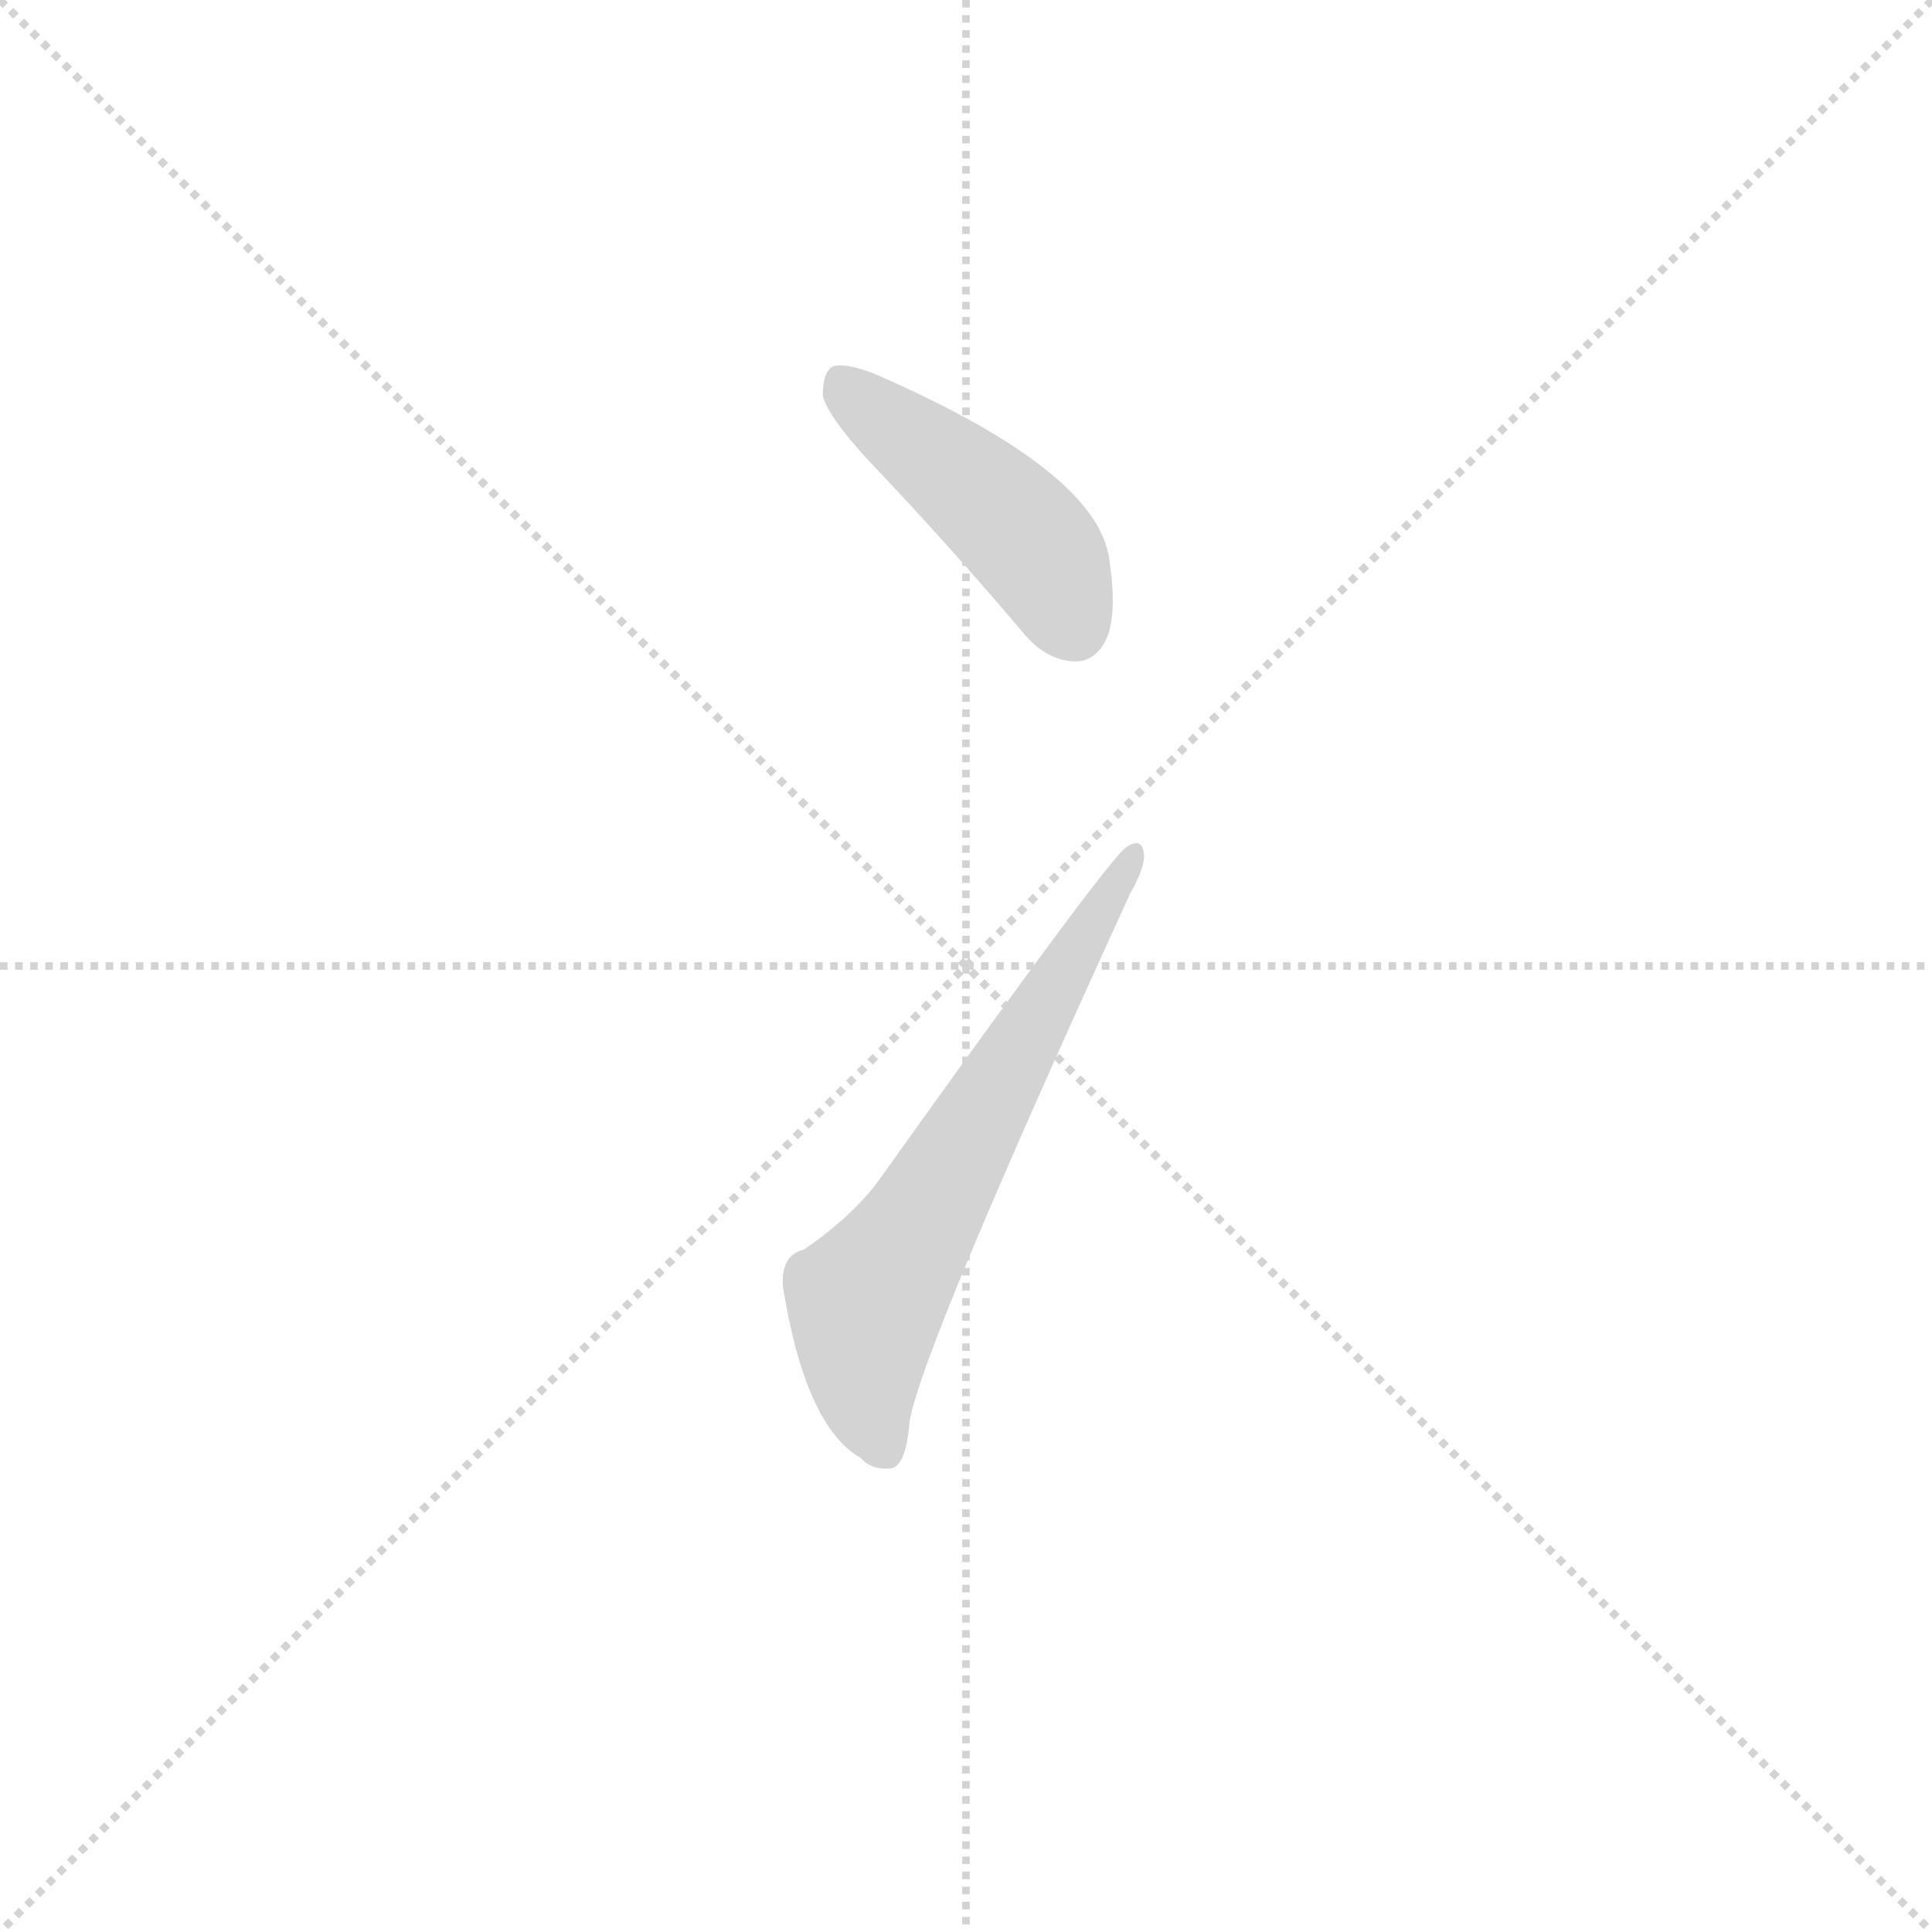<svg version="1.1" viewBox="0 0 1024 1024" xmlns="http://www.w3.org/2000/svg">
  <g stroke="lightgray" stroke-dasharray="1,1" stroke-width="1" transform="scale(4, 4)">
    <line x1="0" y1="0" x2="256" y2="256"></line>
    <line x1="256" y1="0" x2="0" y2="256"></line>
    <line x1="128" y1="0" x2="128" y2="256"></line>
    <line x1="0" y1="128" x2="256" y2="128"></line>
  </g>
  <g transform="scale(0.92, -0.92) translate(60, -830)">
    <style type="text/css">
      
        @keyframes keyframes0 {
          from {
            stroke: blue;
            stroke-dashoffset: 455;
            stroke-width: 128;
          }
          60% {
            animation-timing-function: step-end;
            stroke: blue;
            stroke-dashoffset: 0;
            stroke-width: 128;
          }
          to {
            stroke: black;
            stroke-width: 1024;
          }
        }
        #make-me-a-hanzi-animation-0 {
          animation: keyframes0 0.62s both;
          animation-delay: 0s;
          animation-timing-function: linear;
        }
      
        @keyframes keyframes1 {
          from {
            stroke: blue;
            stroke-dashoffset: 641;
            stroke-width: 128;
          }
          68% {
            animation-timing-function: step-end;
            stroke: blue;
            stroke-dashoffset: 0;
            stroke-width: 128;
          }
          to {
            stroke: black;
            stroke-width: 1024;
          }
        }
        #make-me-a-hanzi-animation-1 {
          animation: keyframes1 0.772s both;
          animation-delay: 0.62s;
          animation-timing-function: linear;
        }
      
    </style>
    
      <path d="M 441 564 Q 484 519 529 466 Q 542 450 558 449 Q 570 448 577 461 Q 584 476 579 508 Q 572 559 443 615 Q 427 621 420 619 Q 414 616 414 602 Q 417 590 441 564 Z" fill="lightgray"></path>
    
      <path d="M 403 110 Q 390 107 391 89 Q 404 8 436 -10 Q 442 -17 453 -16 Q 462 -15 464 11 Q 471 53 591 315 Q 600 331 599 338 Q 598 348 589 342 Q 579 336 447 151 Q 432 130 403 110 Z" fill="lightgray"></path>
    
    
      <clipPath id="make-me-a-hanzi-clip-0">
        <path d="M 441 564 Q 484 519 529 466 Q 542 450 558 449 Q 570 448 577 461 Q 584 476 579 508 Q 572 559 443 615 Q 427 621 420 619 Q 414 616 414 602 Q 417 590 441 564 Z"></path>
      </clipPath>
      <path clip-path="url(#make-me-a-hanzi-clip-0)" d="M 425 611 L 528 524 L 559 468" fill="none" id="make-me-a-hanzi-animation-0" stroke-dasharray="327 654" stroke-linecap="round"></path>
    
      <clipPath id="make-me-a-hanzi-clip-1">
        <path d="M 403 110 Q 390 107 391 89 Q 404 8 436 -10 Q 442 -17 453 -16 Q 462 -15 464 11 Q 471 53 591 315 Q 600 331 599 338 Q 598 348 589 342 Q 579 336 447 151 Q 432 130 403 110 Z"></path>
      </clipPath>
      <path clip-path="url(#make-me-a-hanzi-clip-1)" d="M 449 -5 L 437 37 L 439 80 L 592 336" fill="none" id="make-me-a-hanzi-animation-1" stroke-dasharray="513 1026" stroke-linecap="round"></path>
    
  </g>
</svg>